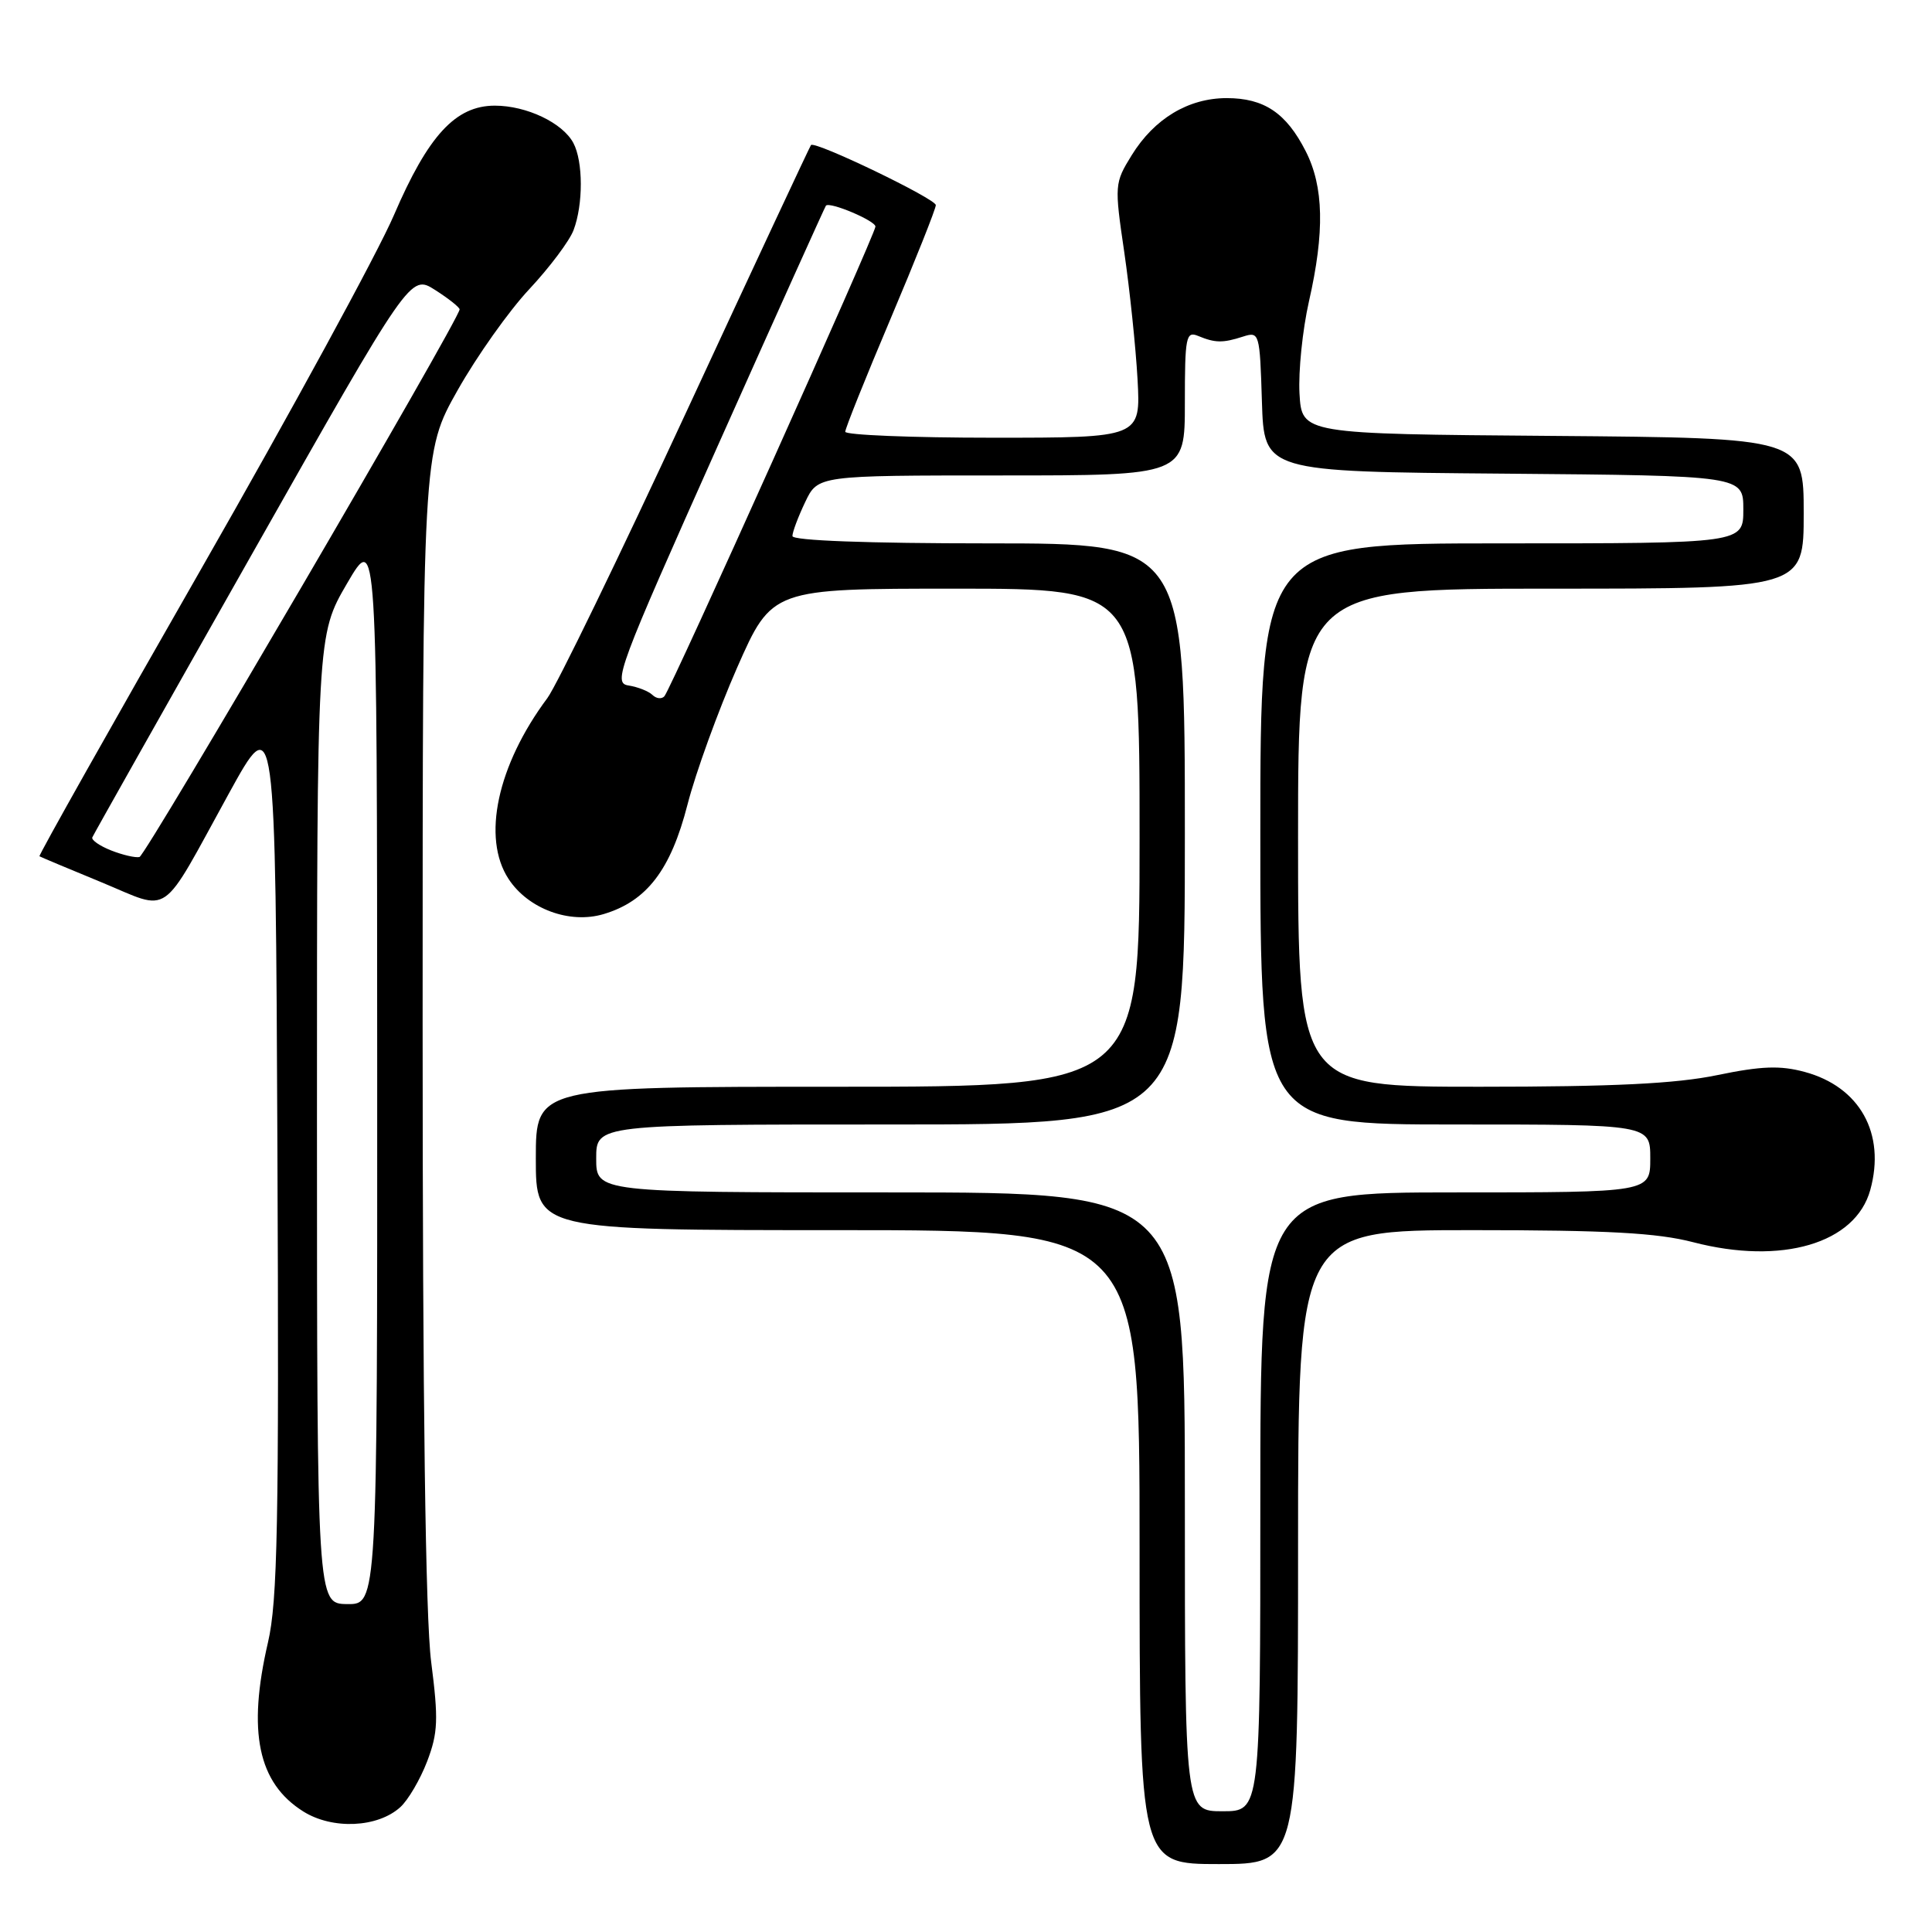 <?xml version="1.0" encoding="UTF-8" standalone="no"?>
<!DOCTYPE svg PUBLIC "-//W3C//DTD SVG 1.1//EN" "http://www.w3.org/Graphics/SVG/1.1/DTD/svg11.dtd" >
<svg xmlns="http://www.w3.org/2000/svg" xmlns:xlink="http://www.w3.org/1999/xlink" version="1.1" viewBox="0 0 256 256">
 <g >
 <path fill="currentColor"
d=" M 172.00 205.00 C 172.00 163.00 172.00 163.00 195.11 163.00 C 213.04 163.00 219.59 163.36 224.36 164.60 C 236.10 167.65 245.86 164.77 247.82 157.68 C 249.89 150.20 246.44 144.00 239.11 142.03 C 235.88 141.16 233.39 141.25 227.54 142.46 C 222.03 143.60 213.79 144.00 196.04 144.00 C 172.00 144.00 172.00 144.00 172.00 111.00 C 172.00 78.00 172.00 78.00 205.50 78.00 C 239.00 78.00 239.00 78.00 239.00 68.01 C 239.00 58.03 239.00 58.03 205.75 57.76 C 172.50 57.50 172.50 57.50 172.19 52.14 C 172.03 49.20 172.59 43.71 173.44 39.95 C 175.54 30.72 175.41 24.73 173.01 20.03 C 170.43 14.96 167.50 13.00 162.53 13.00 C 157.46 13.01 152.96 15.71 149.96 20.56 C 147.68 24.25 147.66 24.50 148.97 33.41 C 149.70 38.41 150.49 45.99 150.73 50.25 C 151.15 58.00 151.15 58.00 131.58 58.00 C 120.81 58.00 112.00 57.64 112.00 57.21 C 112.00 56.77 114.70 50.04 118.00 42.25 C 121.30 34.45 124.00 27.67 124.00 27.18 C 124.00 26.34 108.01 18.64 107.46 19.22 C 107.32 19.38 99.90 35.25 90.98 54.50 C 82.06 73.75 73.76 90.85 72.53 92.50 C 65.89 101.41 63.82 111.03 67.39 116.47 C 69.99 120.44 75.49 122.47 79.99 121.12 C 85.71 119.41 88.88 115.26 91.10 106.60 C 92.18 102.39 95.14 94.24 97.67 88.47 C 102.29 78.00 102.29 78.00 126.64 78.00 C 151.00 78.00 151.00 78.00 151.00 111.00 C 151.00 144.00 151.00 144.00 111.00 144.00 C 71.00 144.00 71.00 144.00 71.00 153.50 C 71.00 163.00 71.00 163.00 111.00 163.00 C 151.00 163.00 151.00 163.00 151.00 205.00 C 151.00 247.00 151.00 247.00 161.50 247.00 C 172.00 247.00 172.00 247.00 172.00 205.00 Z  M 53.04 239.46 C 54.08 238.52 55.68 235.79 56.60 233.39 C 58.04 229.60 58.11 227.85 57.13 220.19 C 56.38 214.30 56.00 186.15 56.00 135.65 C 56.00 59.93 56.00 59.93 60.63 51.72 C 63.18 47.20 67.46 41.16 70.14 38.31 C 72.81 35.45 75.46 31.93 76.00 30.49 C 77.29 27.09 77.28 21.39 75.97 18.94 C 74.54 16.27 69.77 14.00 65.57 14.00 C 60.37 14.00 56.74 17.94 52.20 28.50 C 50.08 33.45 38.58 54.55 26.65 75.40 C 14.72 96.24 5.08 113.37 5.23 113.46 C 5.38 113.56 9.08 115.11 13.45 116.91 C 22.80 120.77 21.08 121.96 30.29 105.21 C 36.50 93.91 36.50 93.91 36.76 152.51 C 36.98 201.87 36.78 212.15 35.51 217.62 C 32.76 229.47 34.18 236.26 40.19 240.03 C 44.05 242.45 50.03 242.19 53.04 239.46 Z  M 157.00 199.00 C 157.00 158.00 157.00 158.00 118.00 158.00 C 79.00 158.00 79.00 158.00 79.00 153.50 C 79.00 149.00 79.00 149.00 118.00 149.00 C 157.00 149.00 157.00 149.00 157.00 110.50 C 157.00 72.00 157.00 72.00 131.00 72.00 C 114.94 72.00 105.00 71.63 105.00 71.03 C 105.00 70.50 105.76 68.48 106.69 66.53 C 108.37 63.00 108.37 63.00 132.69 63.00 C 157.00 63.00 157.00 63.00 157.00 53.39 C 157.00 44.63 157.15 43.85 158.75 44.51 C 161.02 45.45 162.02 45.47 164.71 44.60 C 166.87 43.91 166.93 44.10 167.21 53.19 C 167.50 62.50 167.50 62.50 199.25 62.76 C 231.00 63.03 231.00 63.03 231.00 67.51 C 231.00 72.00 231.00 72.00 199.00 72.00 C 167.00 72.00 167.00 72.00 167.00 110.50 C 167.00 149.00 167.00 149.00 192.83 149.00 C 218.67 149.00 218.67 149.00 218.67 153.50 C 218.67 158.00 218.67 158.00 192.83 158.00 C 167.00 158.00 167.00 158.00 167.00 199.00 C 167.00 240.00 167.00 240.00 162.00 240.00 C 157.00 240.00 157.00 240.00 157.00 199.00 Z  M 86.45 92.08 C 85.93 91.58 84.50 91.02 83.28 90.83 C 81.19 90.52 81.87 88.70 95.14 59.00 C 102.88 41.67 109.32 27.39 109.44 27.25 C 109.95 26.69 116.00 29.25 116.00 30.02 C 116.00 31.00 88.97 91.16 88.04 92.25 C 87.69 92.66 86.97 92.59 86.45 92.08 Z  M 42.00 148.32 C 42.00 84.15 42.00 84.15 45.98 77.32 C 49.96 70.50 49.96 70.50 49.98 141.55 C 50.00 212.60 50.00 212.60 46.00 212.55 C 42.01 212.50 42.01 212.50 42.00 148.32 Z  M 14.73 112.69 C 13.21 112.09 12.09 111.31 12.23 110.96 C 12.38 110.60 21.92 93.67 33.44 73.33 C 54.38 36.34 54.38 36.34 57.65 38.42 C 59.44 39.56 60.91 40.73 60.90 41.00 C 60.86 42.33 19.33 113.37 18.48 113.56 C 17.94 113.68 16.25 113.29 14.73 112.69 Z "/>
</g>
</svg>